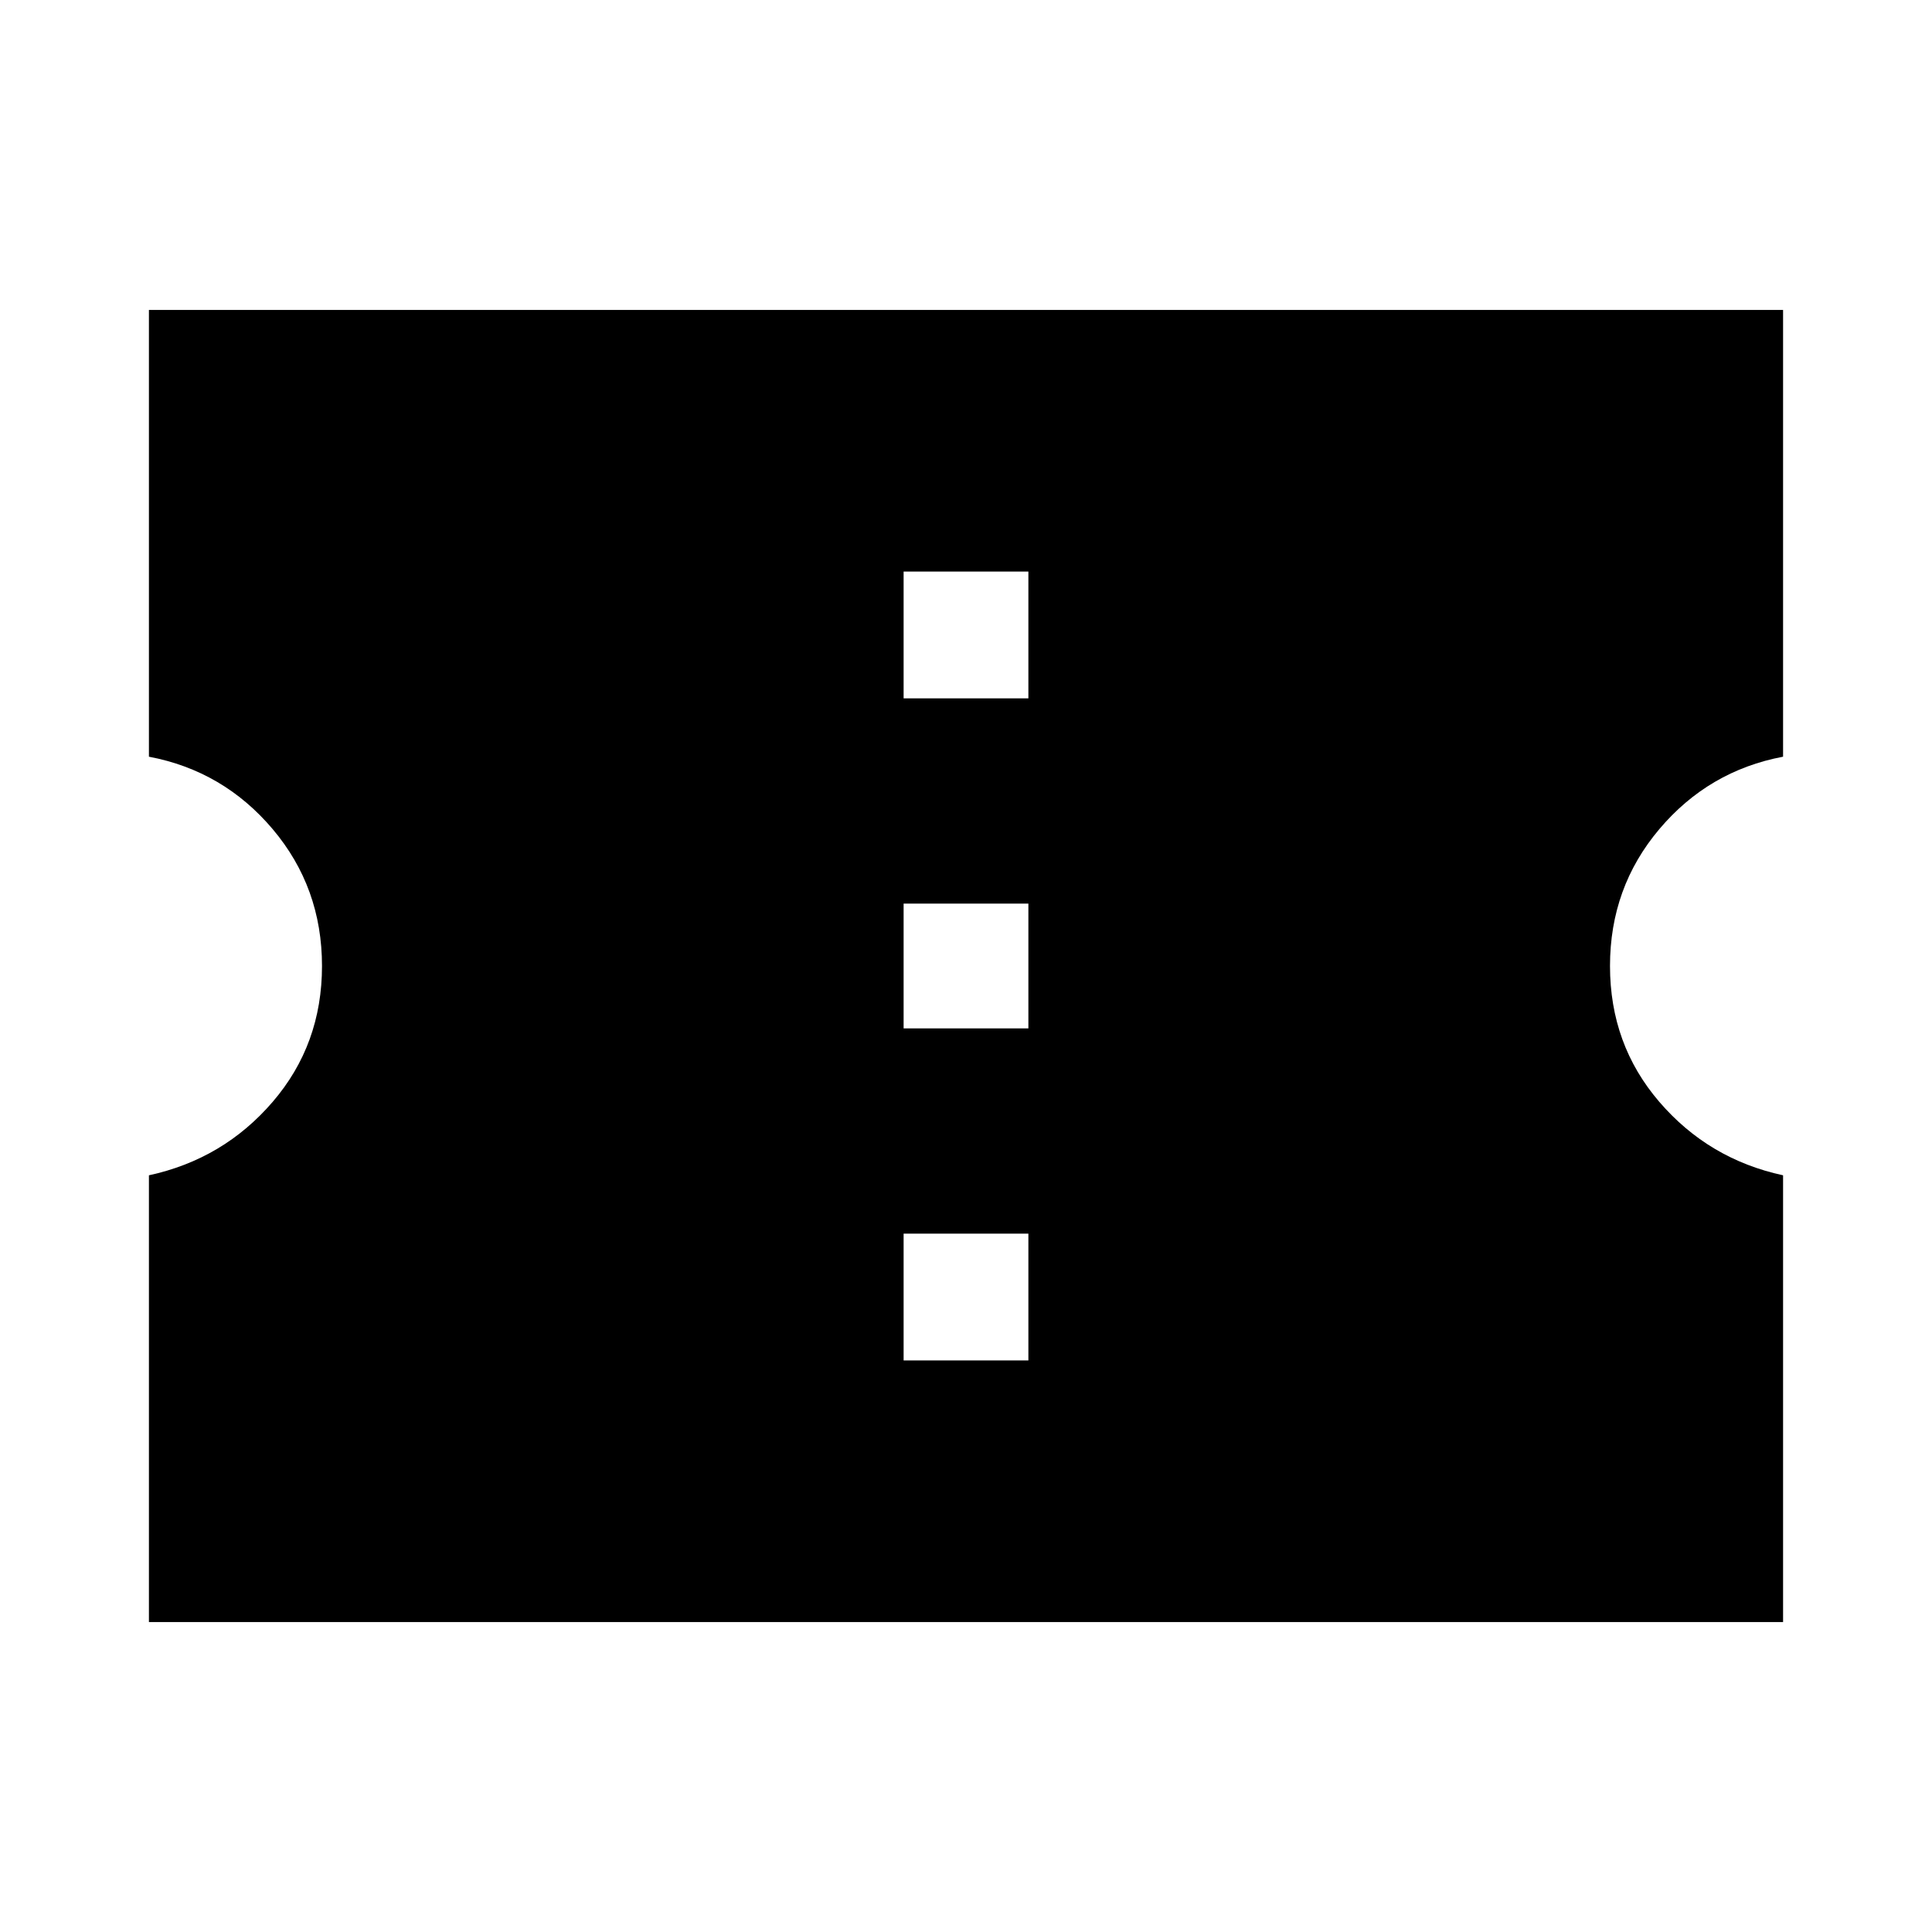 <svg xmlns="http://www.w3.org/2000/svg" width="48" height="48"><path d="M3.7 40.3V29.2q1.85-.4 3.075-1.825Q8 25.95 8 24t-1.225-3.4Q5.55 19.15 3.7 18.8V7.7h40.6v11.1q-1.85.35-3.075 1.8Q40 22.05 40 24t1.225 3.375Q42.45 28.8 44.3 29.2v11.1zm18.75-6.5h3.1v-3.15h-3.1zm0-8.25h3.1v-3.1h-3.1zm0-8.2h3.1V14.2h-3.1z"/></svg>